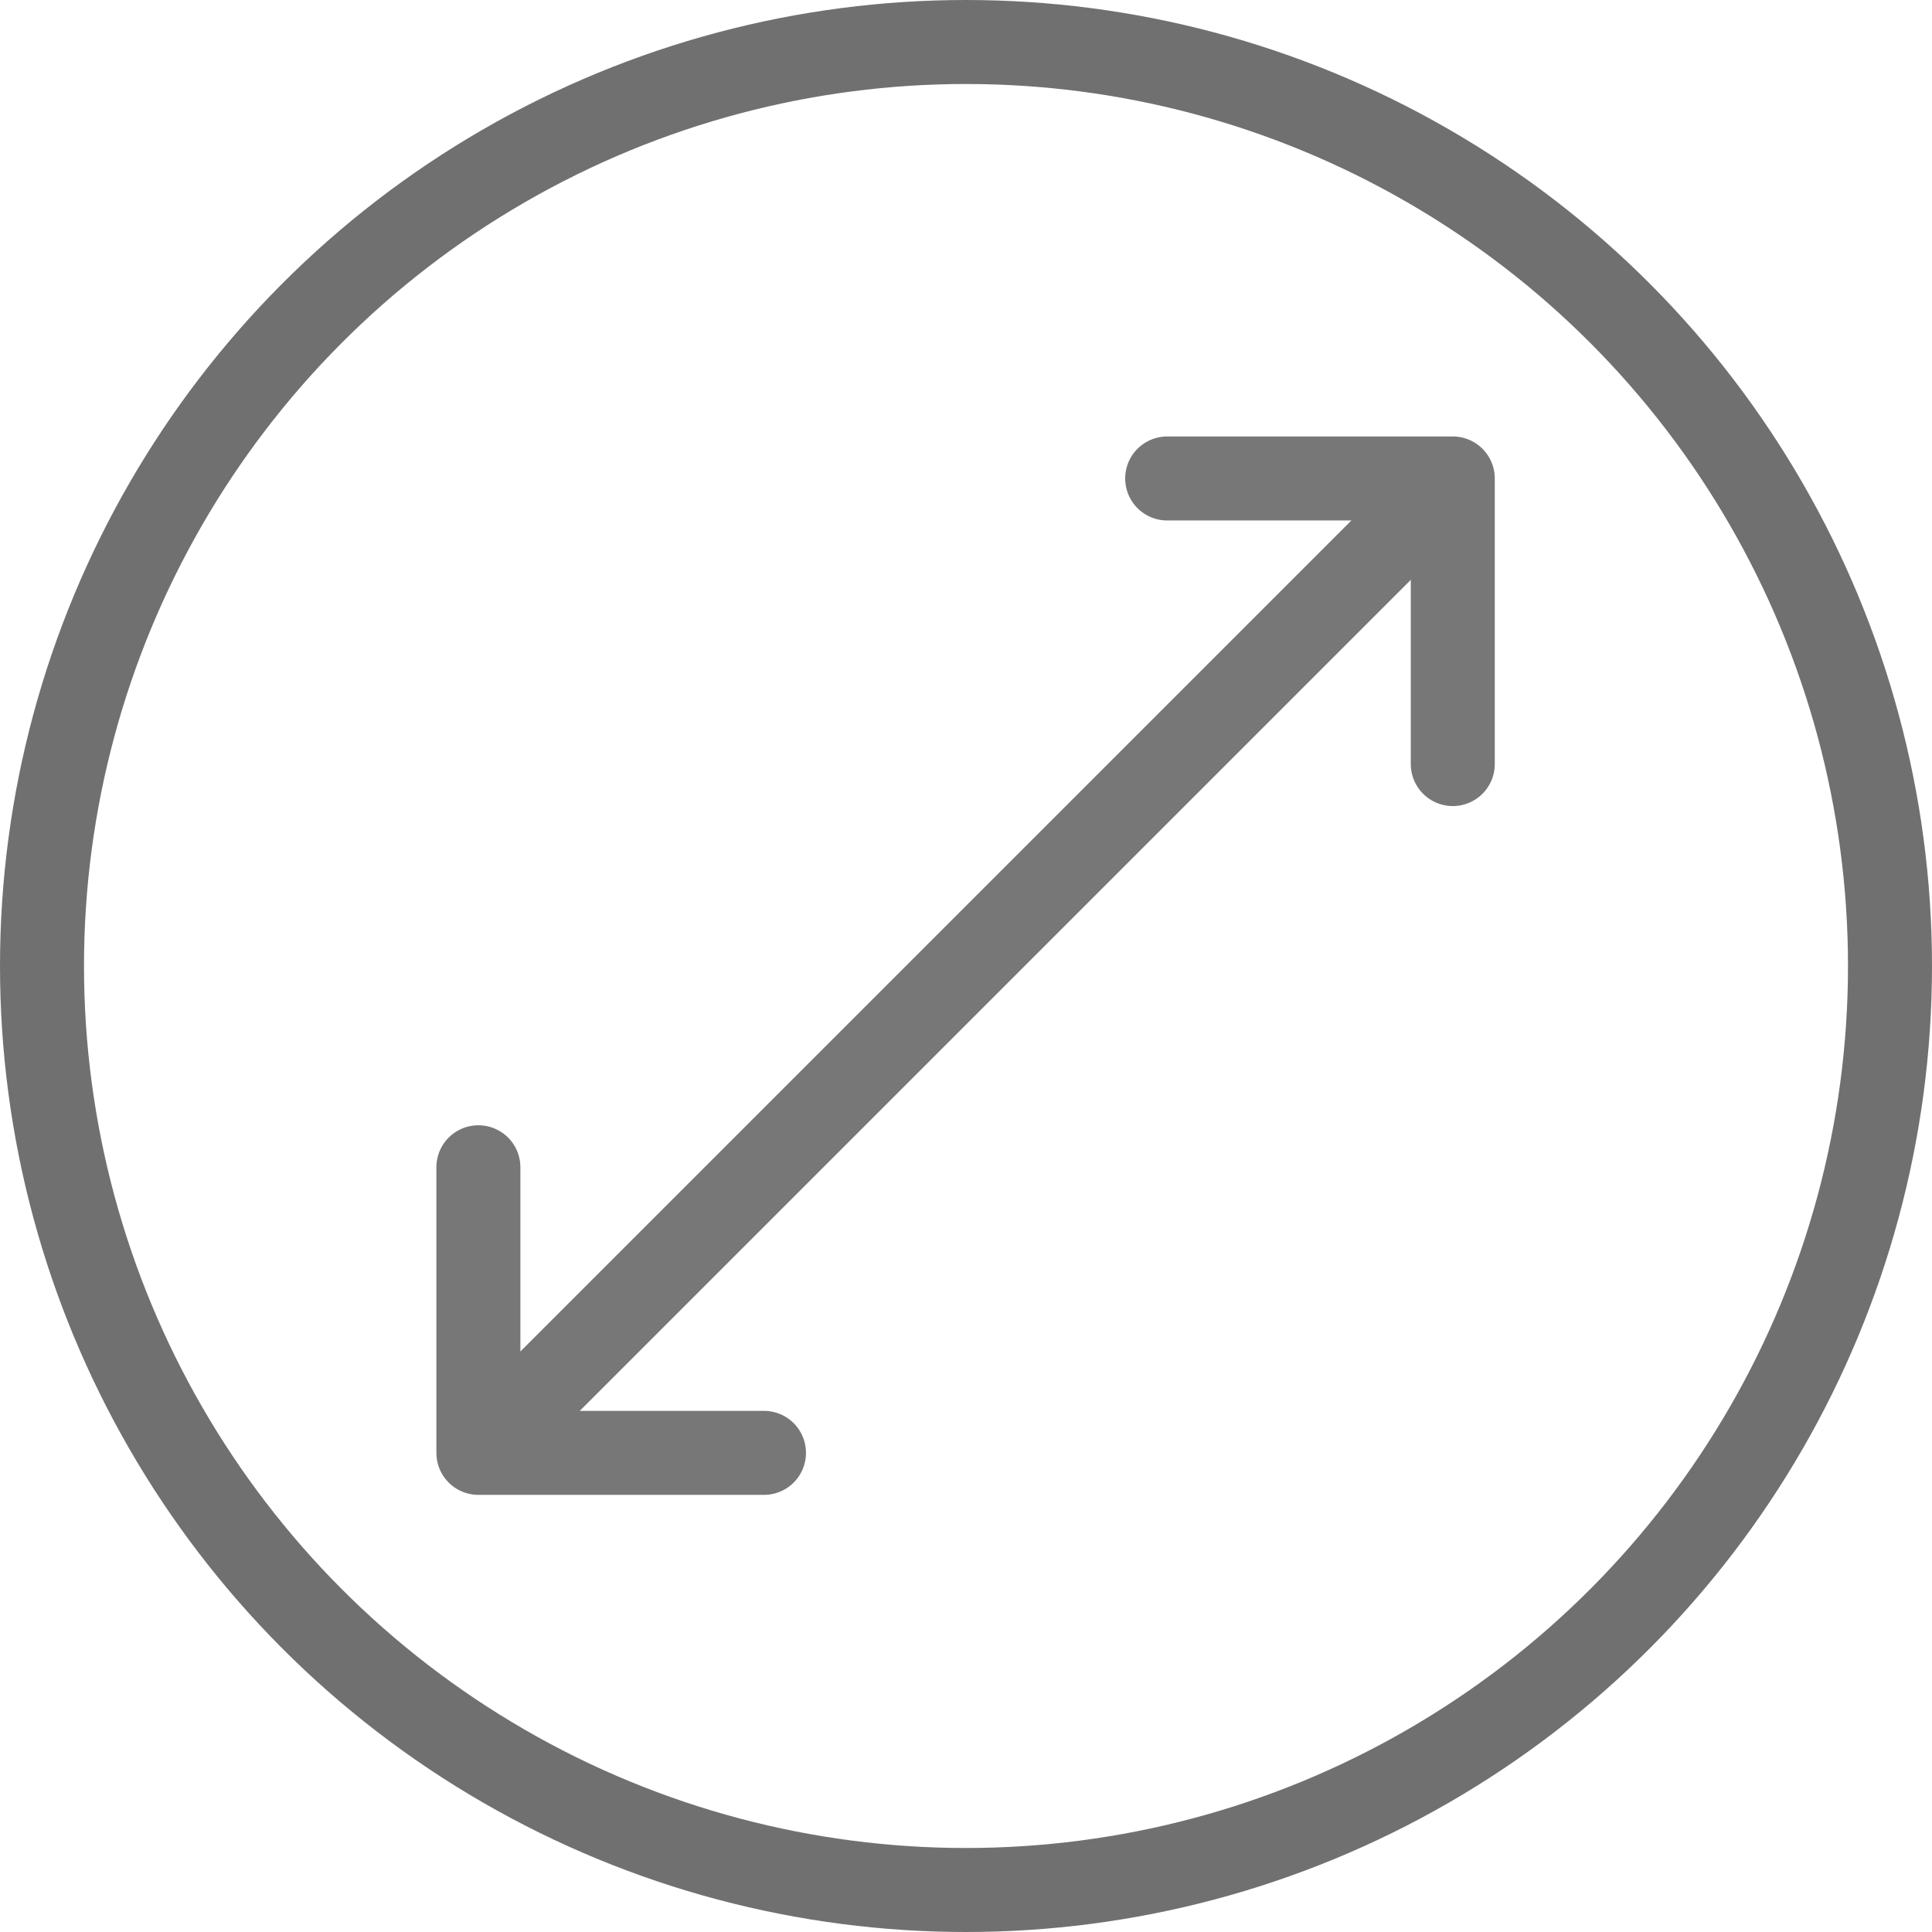 <?xml version="1.0" encoding="utf-8"?>
<!-- Generator: Adobe Illustrator 19.0.0, SVG Export Plug-In . SVG Version: 6.00 Build 0)  -->
<svg version="1.1" id="Layer_1" xmlns="http://www.w3.org/2000/svg" xmlns:xlink="http://www.w3.org/1999/xlink" x="0px" y="0px"
	 viewBox="6 -6 23 23" style="enable-background:new 6 -6 23 23;" xml:space="preserve">
<style type="text/css">
	.st0{fill:none;}
	.st1{fill:none;stroke:#707070;}
	.st2{fill:none;stroke:#777777;stroke-linecap:round;stroke-linejoin:round;}
</style>
<g id="ico_diameter" transform="translate(-49 -929)">
	<g id="Ellipse_34" transform="translate(49 929)">
		<circle class="st0" cx="-276.5" cy="390.5" r="11.3"/>
		<circle class="st1" cx="-276.5" cy="390.5" r="10.8"/>
	</g>
	<g id="arrow_point_direction_move_navigation_67_" transform="translate(51.195 931.196)">
		<path id="Path_147" class="st2" d="M-273,386v-3.3h-3.3"/>
		<path id="Path_148" class="st2" d="M-284.4,390.6v3.3h3.3"/>
		<line id="Line_172" class="st2" x1="-284.1" y1="393.7" x2="-273.3" y2="382.9"/>
	</g>
</g>
<g id="ico_diameter_1_" transform="translate(-49 -929)">
	<g id="Ellipse_34_1_" transform="translate(49 929)">
		<circle class="st1" cx="17.5" cy="5.5" r="11"/>
	</g>
	<g id="arrow_point_direction_move_navigation_1_" transform="translate(51.195 931.196)">
		<path id="Path_147_1_" class="st2" d="M21.1,0.9v-3.4h-3.4"/>
		<path id="Path_148_1_" class="st2" d="M9.5,5.7v3.4h3.4"/>
		<line id="Line_172_1_" class="st2" x1="9.8" y1="8.8" x2="20.8" y2="-2.2"/>
	</g>
</g>
</svg>

